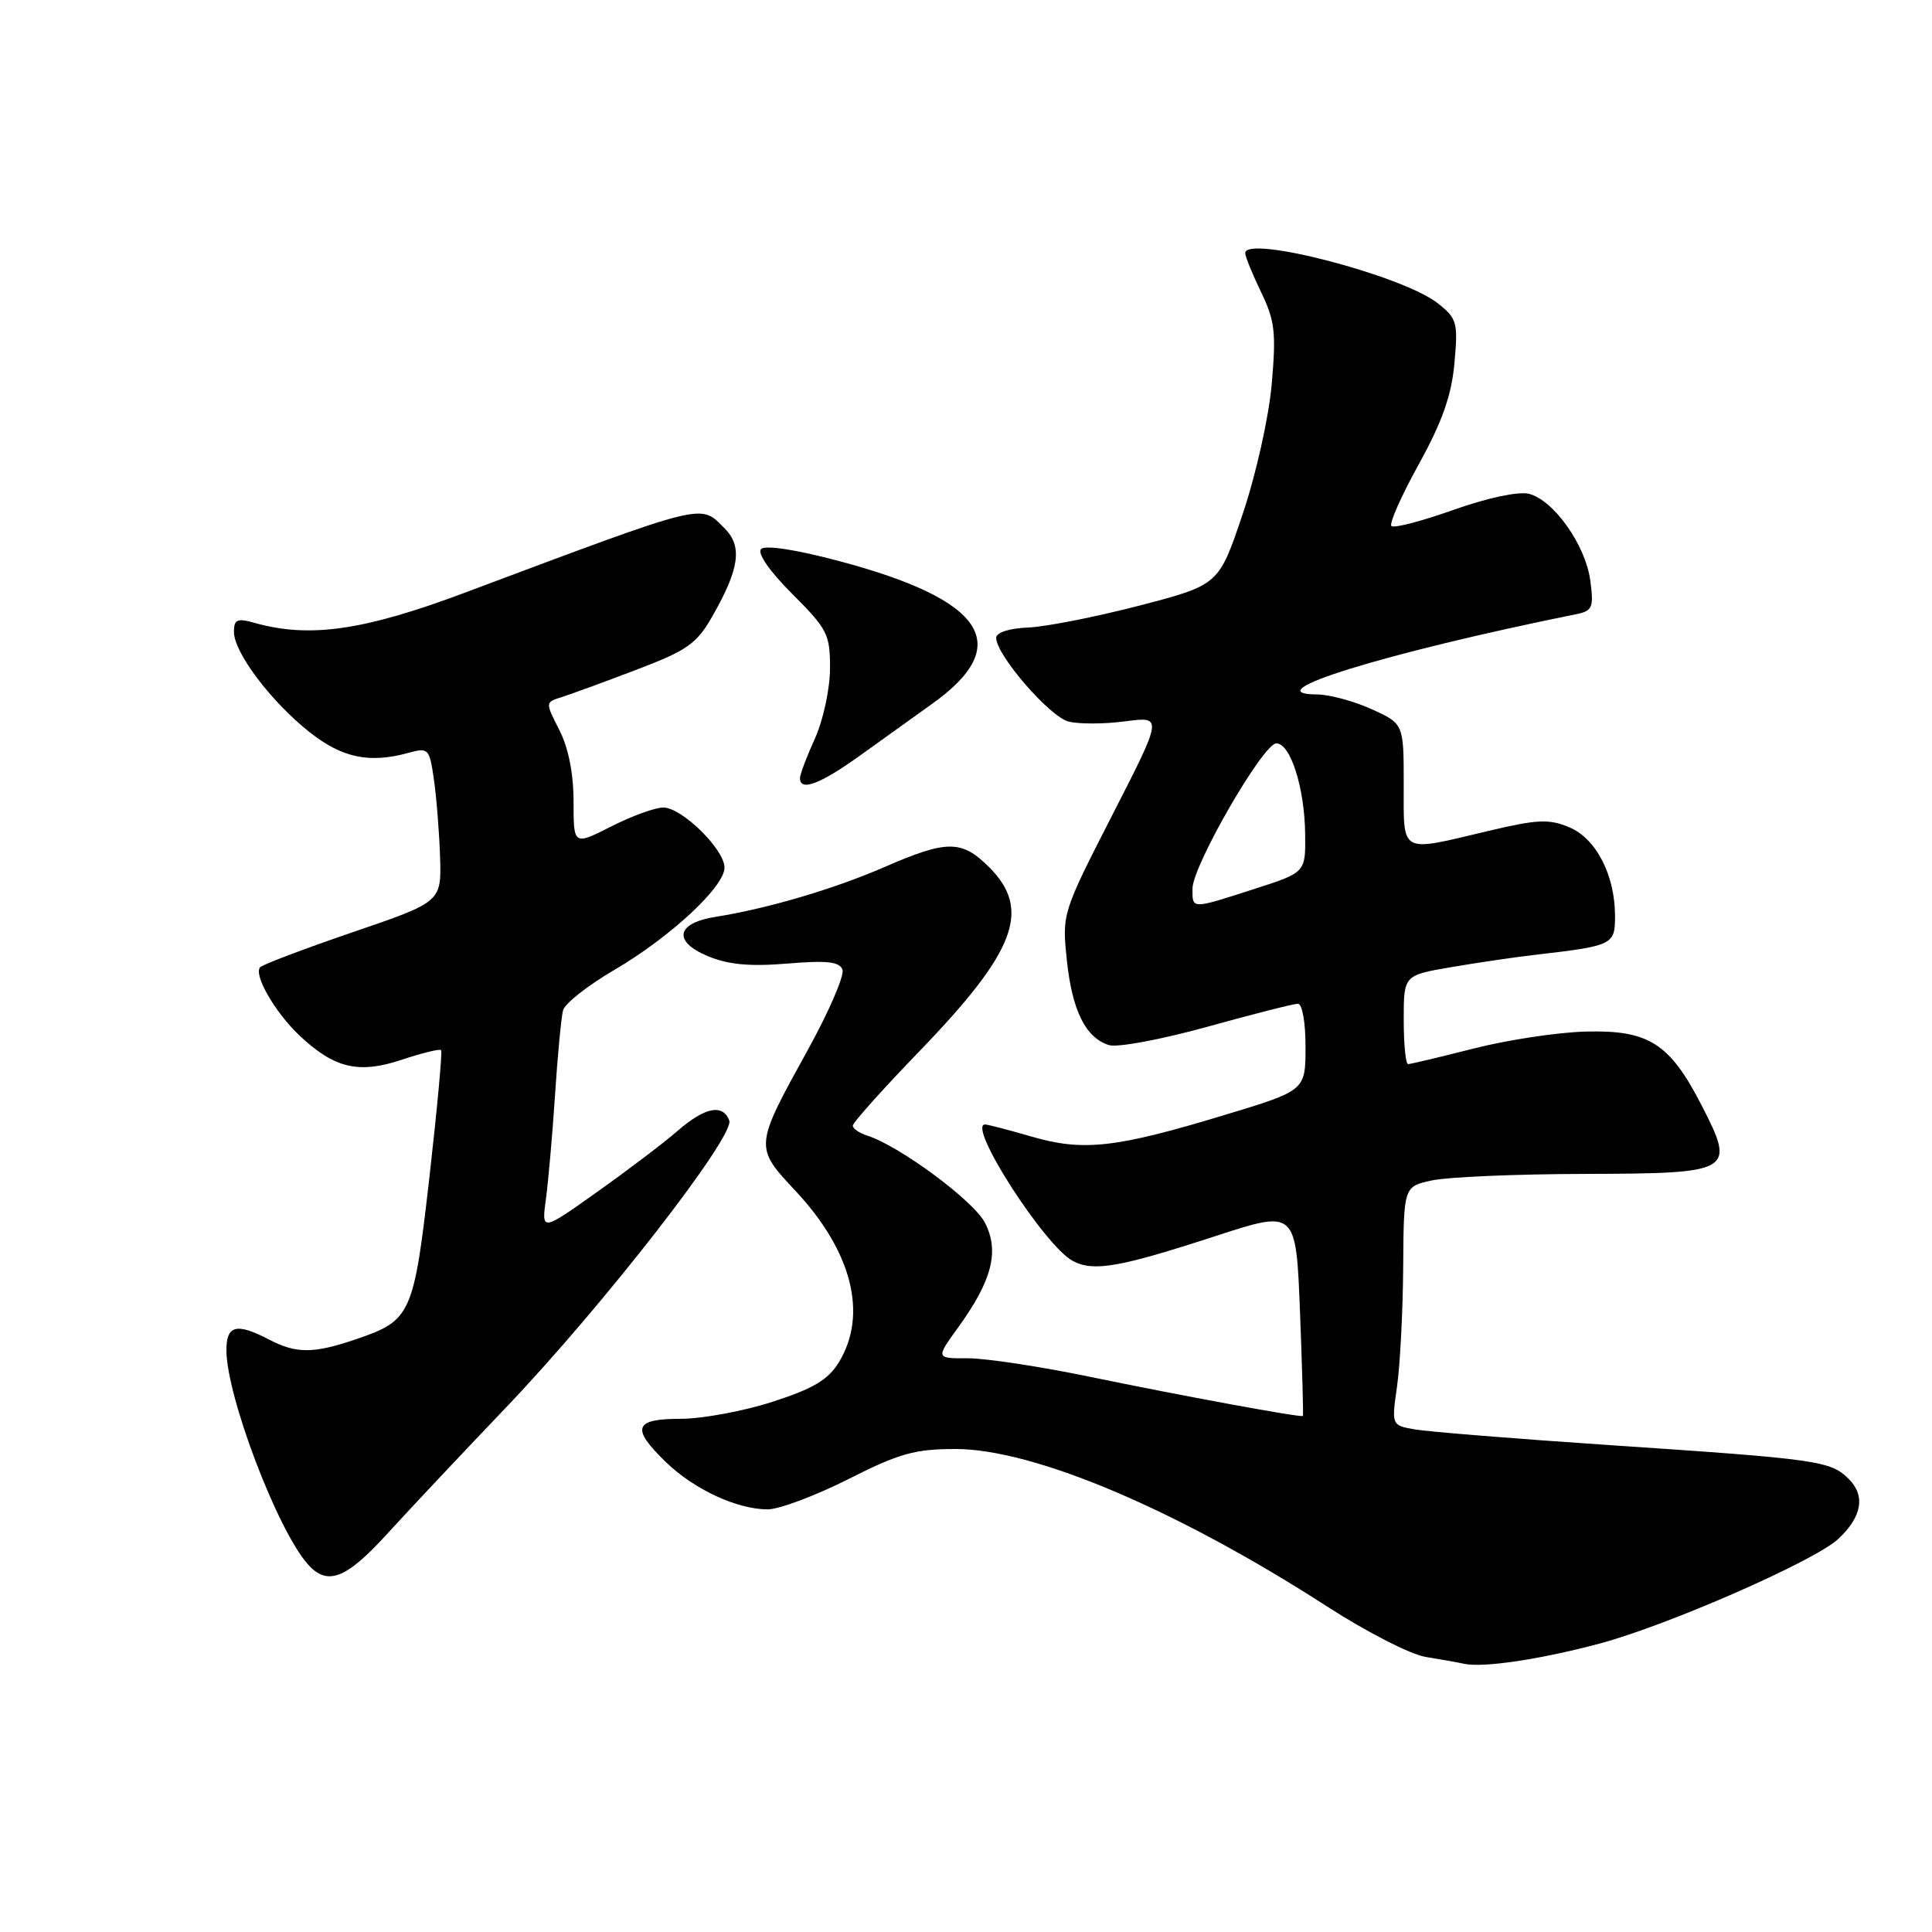 <?xml version="1.0" encoding="UTF-8" standalone="no"?>
<!DOCTYPE svg PUBLIC "-//W3C//DTD SVG 1.1//EN" "http://www.w3.org/Graphics/SVG/1.1/DTD/svg11.dtd" >
<svg xmlns="http://www.w3.org/2000/svg" xmlns:xlink="http://www.w3.org/1999/xlink" version="1.1" viewBox="0 0 256 256">
 <g >
 <path fill="currentColor"
d=" M 212.00 217.77 C 221.03 215.35 240.51 206.81 243.59 203.91 C 246.72 200.98 247.20 198.20 244.98 195.98 C 242.57 193.57 240.93 193.34 213.50 191.50 C 200.85 190.65 189.12 189.70 187.44 189.40 C 184.38 188.85 184.38 188.85 185.12 183.67 C 185.52 180.83 185.89 173.71 185.93 167.86 C 186.00 157.22 186.00 157.22 189.75 156.41 C 191.81 155.96 200.88 155.57 209.89 155.55 C 229.69 155.49 230.01 155.30 225.45 146.42 C 221.23 138.22 218.44 136.46 210.09 136.69 C 206.38 136.79 199.70 137.80 195.25 138.94 C 190.81 140.07 186.90 141.00 186.58 141.00 C 186.26 141.00 186.00 138.35 186.00 135.11 C 186.00 129.23 186.00 129.23 192.25 128.16 C 195.69 127.57 200.75 126.82 203.50 126.51 C 213.73 125.32 214.00 125.19 214.00 121.39 C 214.00 115.97 211.50 111.11 207.94 109.62 C 205.26 108.49 203.71 108.56 197.15 110.12 C 185.35 112.92 186.00 113.28 186.00 103.95 C 186.00 95.90 186.00 95.90 181.75 93.97 C 179.41 92.91 176.17 92.03 174.54 92.02 C 165.90 91.96 183.38 86.54 208.87 81.38 C 211.01 80.95 211.20 80.50 210.72 76.91 C 210.08 72.20 205.87 66.26 202.58 65.43 C 201.21 65.09 197.08 65.97 192.60 67.56 C 188.39 69.06 184.69 70.02 184.37 69.70 C 184.05 69.38 185.68 65.70 188.00 61.51 C 191.10 55.89 192.34 52.38 192.72 48.12 C 193.21 42.71 193.07 42.20 190.49 40.17 C 185.83 36.50 165.00 31.09 165.00 33.54 C 165.00 34.00 165.95 36.32 167.10 38.71 C 168.93 42.48 169.11 44.08 168.51 50.89 C 168.12 55.31 166.44 62.83 164.66 68.12 C 161.50 77.50 161.50 77.50 151.00 80.24 C 145.22 81.74 138.59 83.05 136.25 83.15 C 133.72 83.25 132.00 83.81 132.00 84.52 C 132.00 86.79 139.09 94.98 141.59 95.61 C 142.97 95.96 146.35 95.95 149.09 95.58 C 154.08 94.92 154.08 94.92 147.40 107.97 C 140.76 120.95 140.72 121.07 141.36 127.20 C 142.06 133.91 143.84 137.50 146.94 138.48 C 148.04 138.83 153.89 137.74 159.95 136.06 C 166.01 134.38 171.42 133.00 171.98 133.00 C 172.56 133.00 173.00 135.52 172.99 138.75 C 172.98 144.50 172.98 144.50 162.24 147.75 C 147.85 152.11 143.55 152.59 136.75 150.62 C 133.69 149.73 130.89 149.00 130.53 149.00 C 128.07 149.00 138.41 165.08 142.15 167.08 C 144.88 168.54 148.33 167.94 161.11 163.77 C 171.73 160.31 171.73 160.31 172.26 173.91 C 172.55 181.38 172.72 187.56 172.64 187.62 C 172.37 187.86 156.54 184.94 144.50 182.45 C 137.90 181.08 130.58 179.97 128.24 179.98 C 123.99 180.00 123.99 180.00 126.94 175.92 C 131.46 169.68 132.46 165.79 130.50 162.00 C 128.99 159.09 119.17 151.82 114.90 150.47 C 113.86 150.14 113.00 149.54 113.00 149.15 C 113.00 148.76 116.99 144.30 121.88 139.24 C 134.61 126.05 136.69 120.54 131.08 114.92 C 127.43 111.27 125.51 111.27 117.17 114.90 C 110.50 117.80 101.72 120.39 94.85 121.48 C 89.61 122.30 89.11 124.73 93.76 126.68 C 96.49 127.82 99.33 128.09 104.30 127.68 C 109.54 127.24 111.23 127.42 111.63 128.48 C 111.92 129.23 109.86 134.01 107.05 139.10 C 99.94 151.98 99.95 151.96 105.39 157.78 C 112.90 165.80 115.02 174.17 111.16 180.50 C 109.74 182.83 107.77 184.00 102.35 185.75 C 98.50 186.99 93.03 188.00 90.18 188.00 C 83.99 188.00 83.58 189.23 88.25 193.75 C 91.98 197.36 97.68 200.00 101.72 200.00 C 103.25 199.99 108.05 198.19 112.40 196.00 C 119.12 192.59 121.23 192.00 126.59 192.00 C 137.01 192.00 155.95 200.03 175.90 212.90 C 181.07 216.24 186.92 219.23 188.90 219.55 C 190.88 219.87 193.18 220.28 194.00 220.46 C 196.52 221.01 204.12 219.88 212.00 217.77 Z  M 51.28 203.27 C 54.15 200.12 61.24 192.58 67.03 186.52 C 79.89 173.05 97.41 150.52 96.63 148.47 C 95.77 146.23 93.41 146.70 89.78 149.85 C 87.98 151.42 83.18 155.06 79.12 157.94 C 71.75 163.18 71.75 163.18 72.34 158.84 C 72.66 156.45 73.21 150.22 73.55 145.00 C 73.89 139.78 74.37 134.76 74.61 133.86 C 74.86 132.96 77.90 130.57 81.37 128.54 C 88.80 124.19 96.00 117.51 96.00 114.96 C 96.00 112.55 90.35 107.00 87.89 107.00 C 86.81 107.00 83.70 108.13 80.97 109.52 C 76.00 112.03 76.00 112.03 76.00 106.23 C 76.00 102.52 75.32 99.09 74.12 96.74 C 72.25 93.07 72.25 93.05 74.37 92.39 C 75.54 92.02 79.99 90.40 84.26 88.77 C 91.08 86.18 92.31 85.31 94.39 81.66 C 97.99 75.36 98.40 72.40 96.02 70.02 C 92.72 66.72 94.01 66.39 61.50 78.57 C 48.18 83.56 41.02 84.58 33.75 82.54 C 31.42 81.88 31.00 82.07 31.00 83.73 C 31.00 86.46 35.91 92.96 40.99 96.99 C 45.35 100.44 48.95 101.19 54.19 99.74 C 56.75 99.03 56.91 99.20 57.49 103.25 C 57.83 105.59 58.20 110.20 58.31 113.50 C 58.50 119.50 58.50 119.50 46.80 123.50 C 40.36 125.70 34.82 127.80 34.48 128.16 C 33.55 129.13 36.42 134.12 39.66 137.19 C 44.28 141.55 47.50 142.33 53.21 140.43 C 55.92 139.53 58.27 138.95 58.45 139.15 C 58.63 139.34 57.93 146.88 56.91 155.90 C 54.82 174.21 54.48 174.97 47.22 177.44 C 41.53 179.38 39.27 179.39 35.64 177.49 C 31.35 175.26 30.00 175.59 30.00 178.89 C 30.00 184.95 36.72 202.66 40.77 207.25 C 43.36 210.19 45.83 209.25 51.28 203.27 Z  M 114.03 100.06 C 117.04 97.89 121.30 94.84 123.50 93.27 C 134.44 85.48 130.56 79.50 111.21 74.35 C 105.52 72.83 101.40 72.20 100.85 72.75 C 100.31 73.29 101.94 75.66 104.97 78.69 C 109.65 83.37 110.00 84.05 109.98 88.61 C 109.97 91.30 109.07 95.46 107.98 97.86 C 106.89 100.26 106.00 102.62 106.00 103.11 C 106.00 104.92 108.70 103.90 114.03 100.06 Z  M 158.01 117.75 C 158.01 114.73 167.38 98.50 169.12 98.50 C 171.00 98.50 172.88 104.42 172.94 110.55 C 173.00 115.61 173.00 115.61 166.18 117.80 C 157.81 120.50 158.00 120.50 158.01 117.75 Z "/>
</g>
</svg>